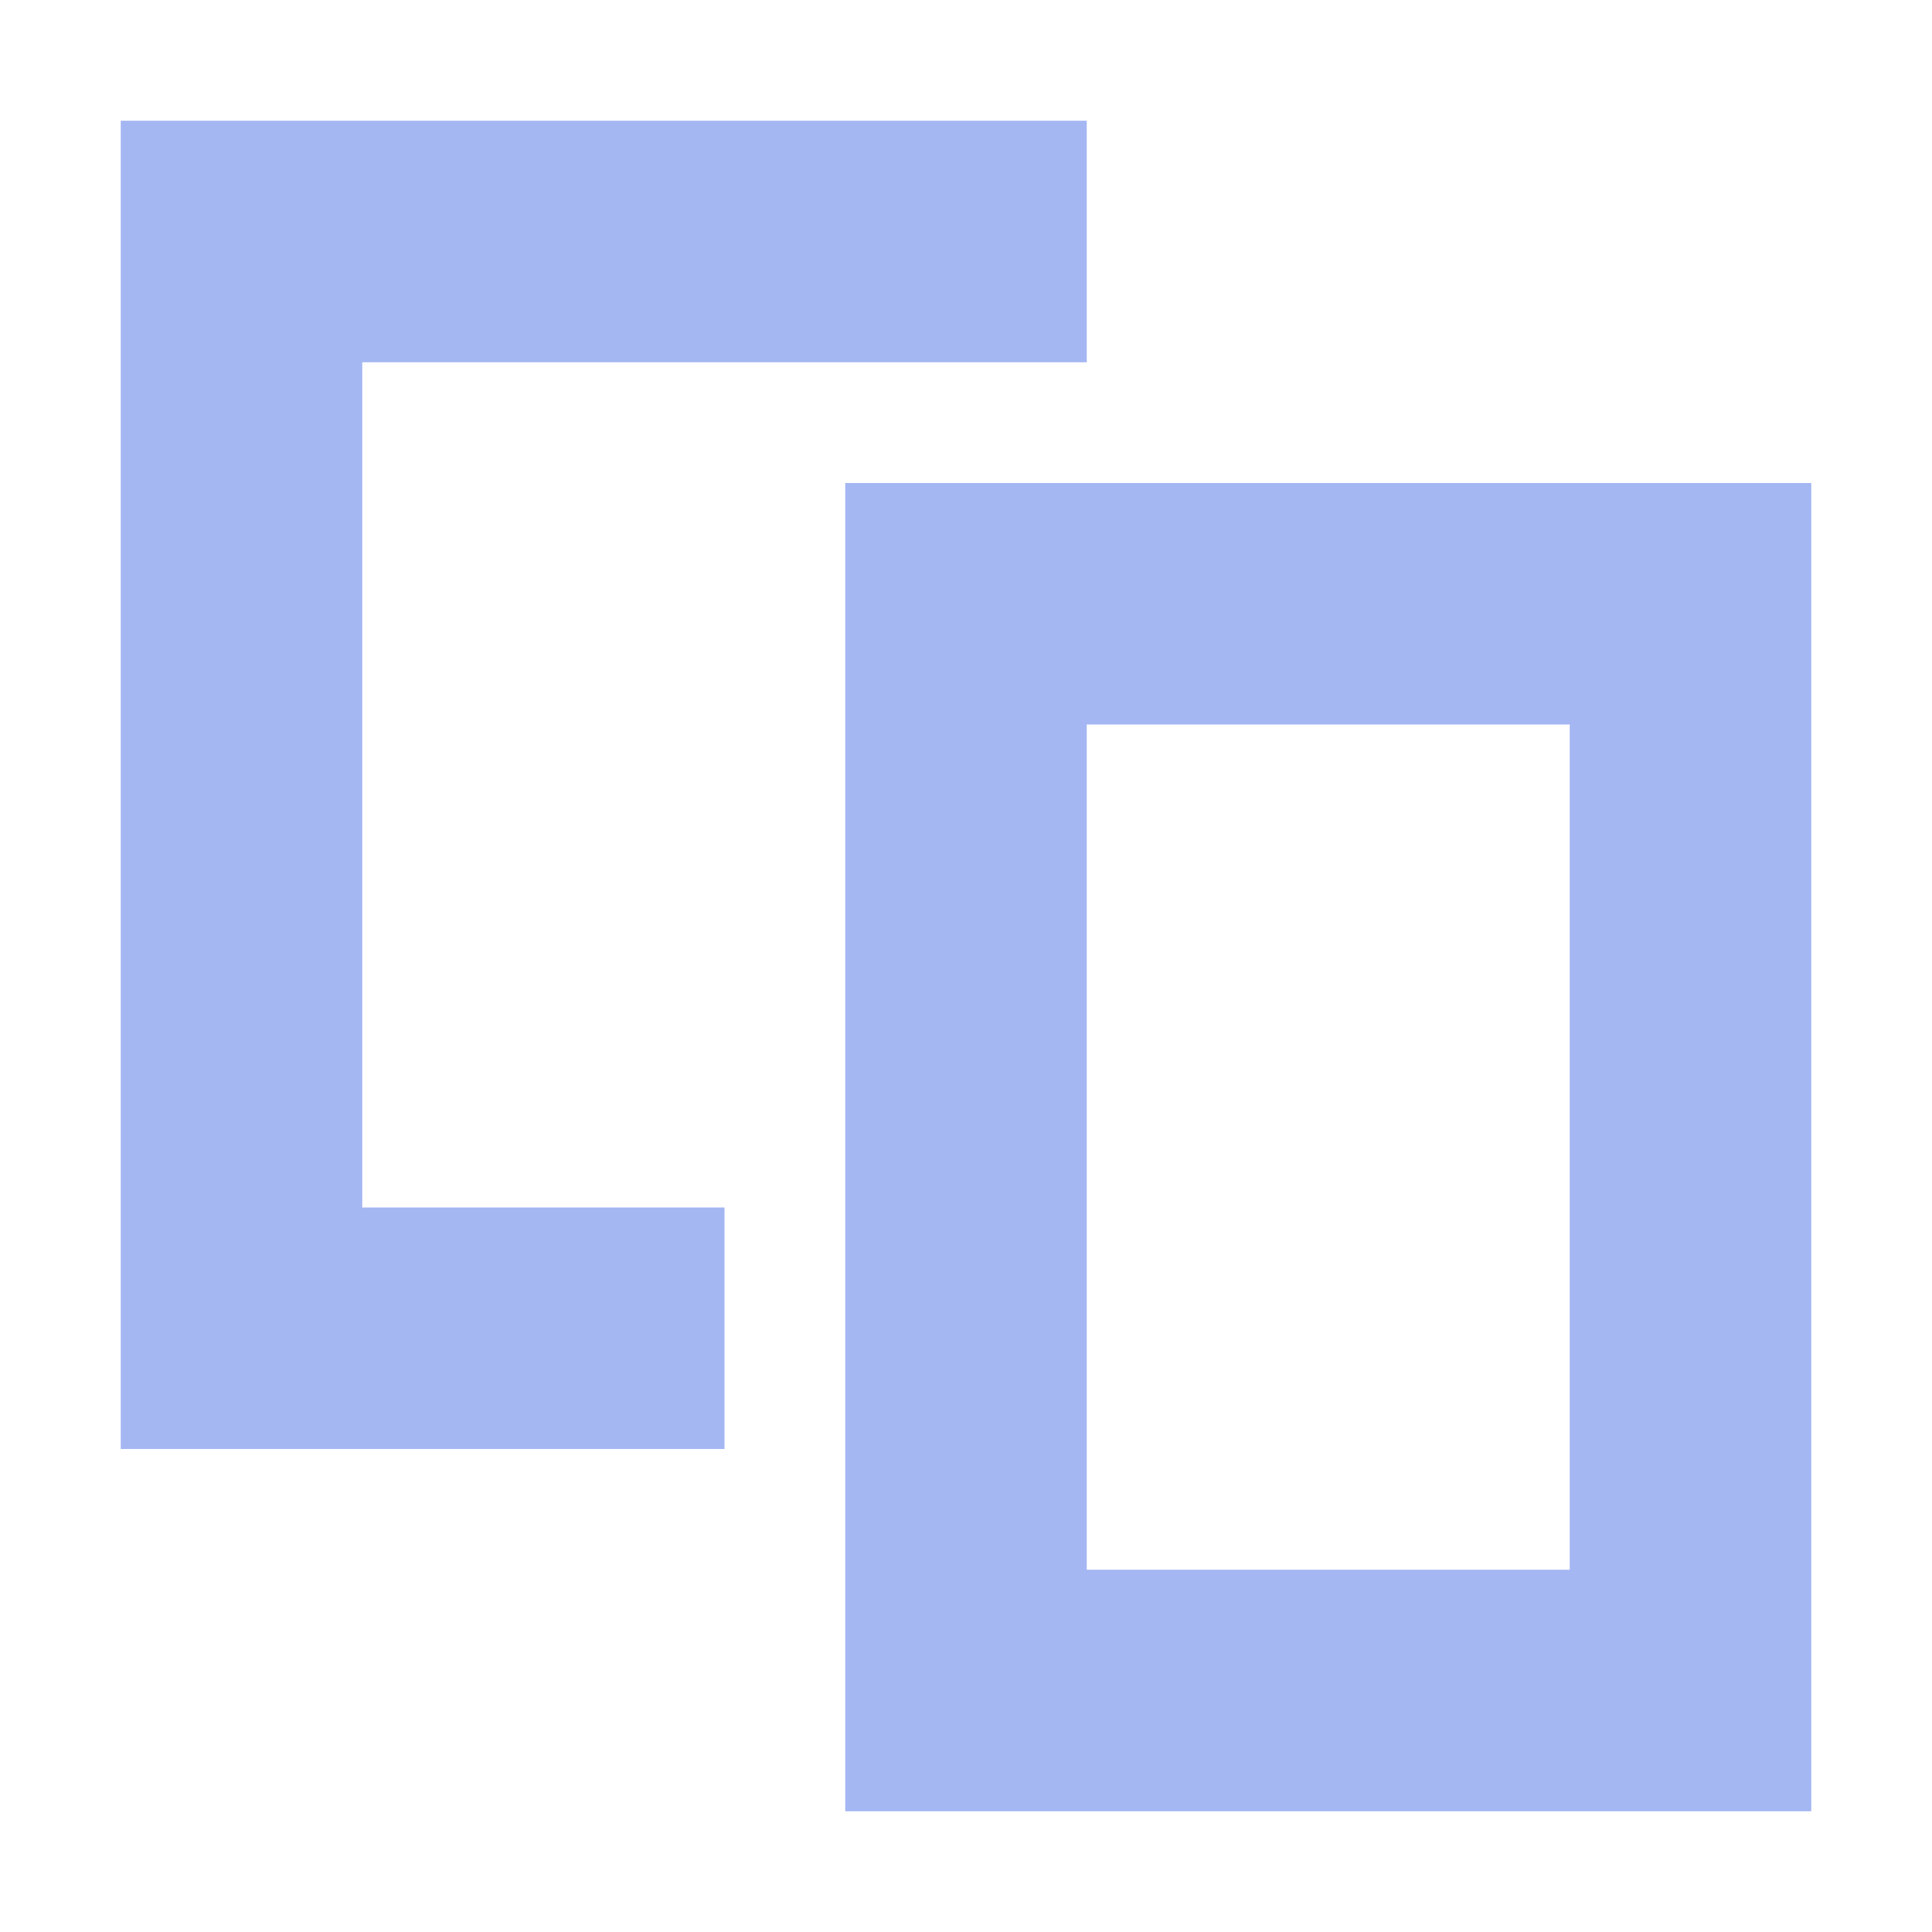 <svg xmlns="http://www.w3.org/2000/svg" width="16" height="16" version="1.1" viewBox="0 0 16 16"><g><path fill="#a5b7f3" d="m1 1v11h5v-2h-3v-7h6v-2zm6 3v11h8v-11zm2 2h4v7h-4z" transform="translate(0 -1036.4) translate(0 1036.4)"/></g></svg>